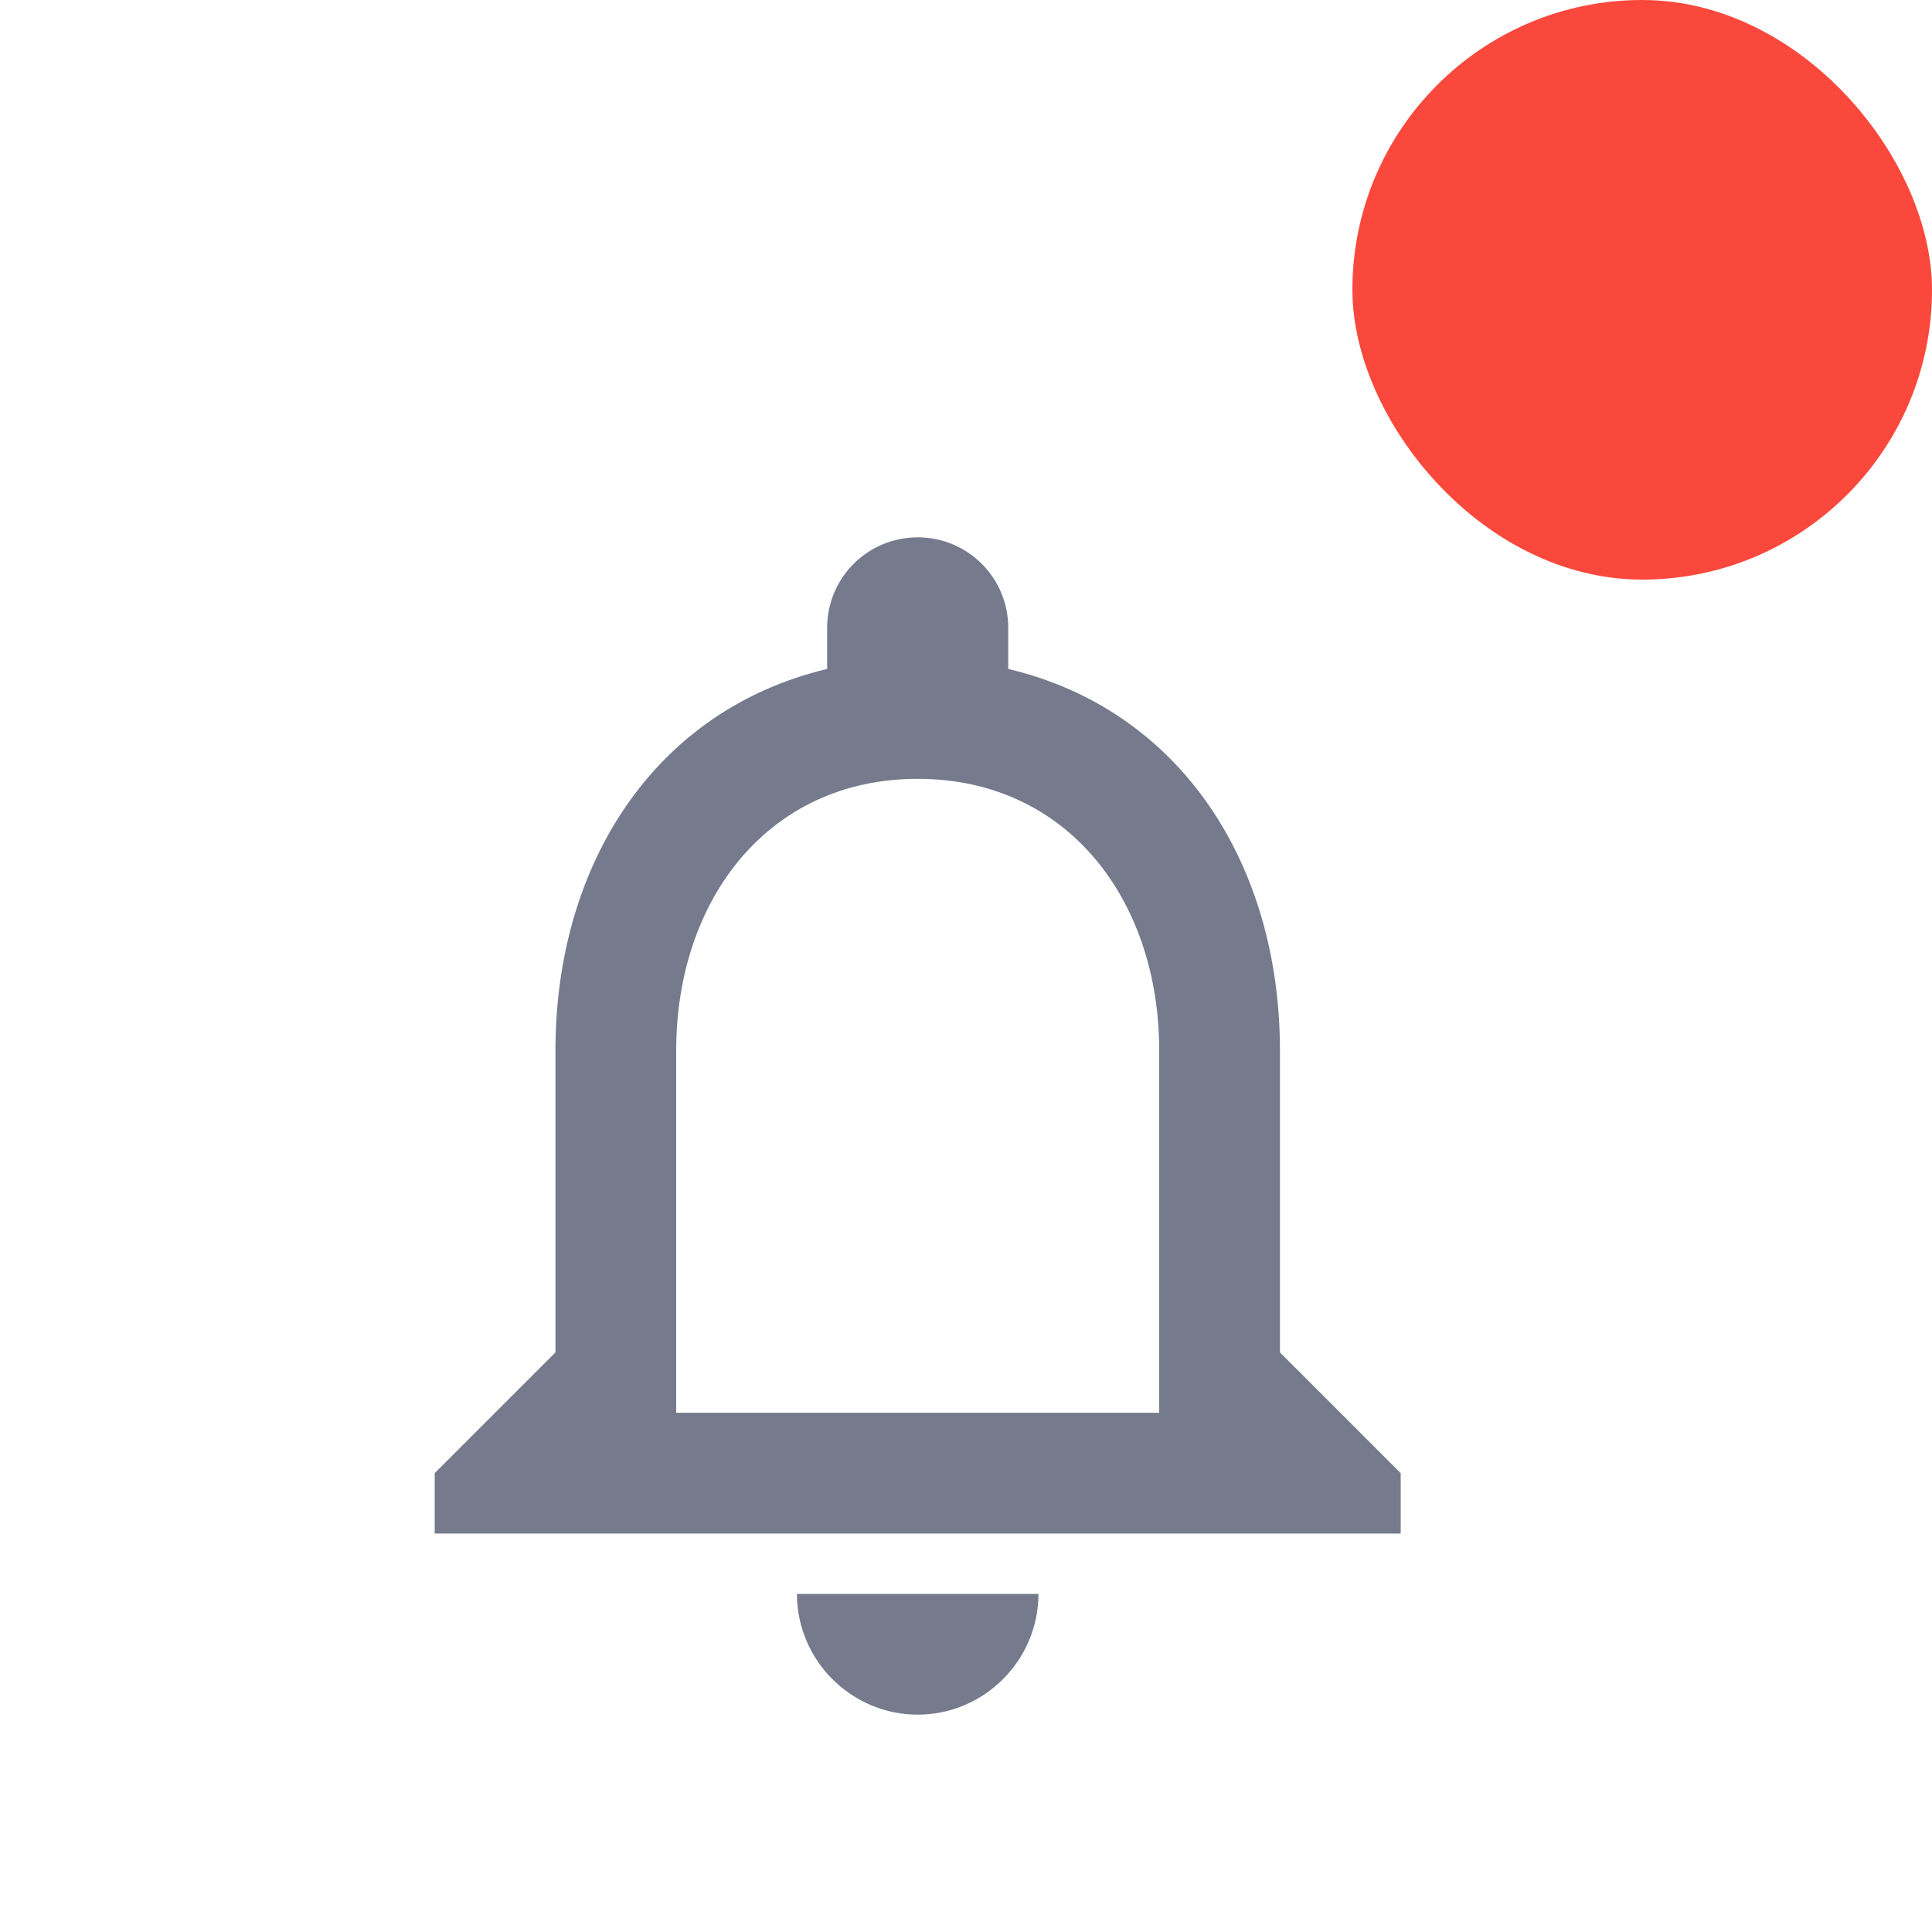 <svg width="40" height="40" viewBox="0 0 40 40" fill="none" xmlns="http://www.w3.org/2000/svg">
<rect x="28" width="12" height="12" rx="6" fill="#FA483C"/>
<path d="M19 35.5C20.375 35.5 21.5 34.375 21.5 33H16.5C16.5 34.375 17.625 35.5 19 35.5ZM26.5 28V21.75C26.5 17.913 24.462 14.7 20.875 13.85V13C20.875 11.963 20.038 11.125 19 11.125C17.962 11.125 17.125 11.963 17.125 13V13.85C13.55 14.7 11.5 17.9 11.5 21.75V28L9 30.5V31.75H29V30.5L26.5 28ZM24 29.25H14V21.75C14 18.65 15.887 16.125 19 16.125C22.113 16.125 24 18.65 24 21.75V29.25Z" fill="#757B8C"/>
</svg>
